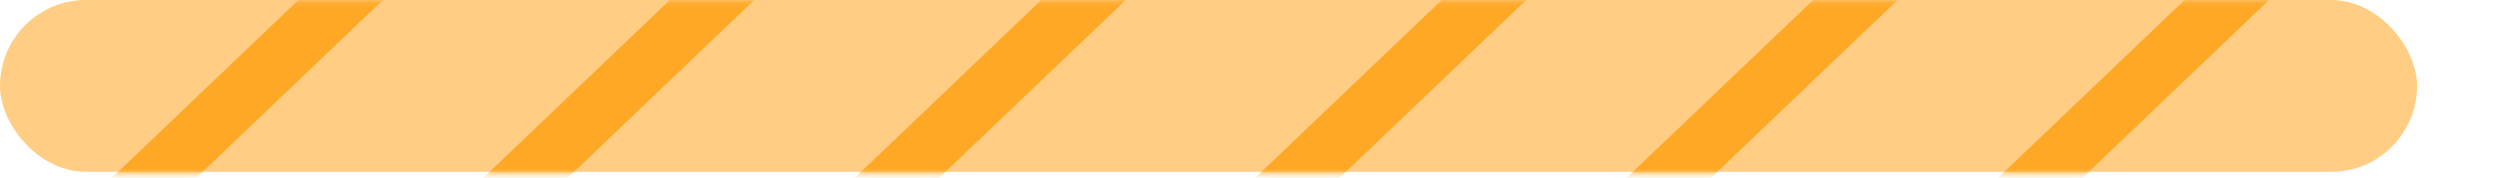 <svg width="422" height="30" viewBox="0 0 422 30" fill="none" xmlns="http://www.w3.org/2000/svg">
<rect width="408" height="29" rx="14.5" fill="#FFCE84"/>
<mask id="mask0_42_3" style="mask-type:alpha" maskUnits="userSpaceOnUse" x="0" y="0" width="422" height="30">
<rect y="0.102" width="422" height="29.167" rx="14.583" fill="#FFB03A"/>
</mask>
<g mask="url(#mask0_42_3)">
<line y1="-5.833" x2="109.924" y2="-5.833" transform="matrix(-0.724 0.69 -0.971 -0.239 74.754 -23.231)" stroke="#FFA826" stroke-width="11.667"/>
<line y1="-5.833" x2="109.924" y2="-5.833" transform="matrix(-0.724 0.69 -0.971 -0.239 137.451 -23.231)" stroke="#FFA826" stroke-width="11.667"/>
<line y1="-5.833" x2="109.924" y2="-5.833" transform="matrix(-0.724 0.69 -0.971 -0.239 200.148 -23.231)" stroke="#FFA826" stroke-width="11.667"/>
<line y1="-5.833" x2="109.924" y2="-5.833" transform="matrix(-0.724 0.69 -0.971 -0.239 262.845 -18.564)" stroke="#FFA826" stroke-width="11.667"/>
<line y1="-5.833" x2="109.924" y2="-5.833" transform="matrix(-0.724 0.69 -0.971 -0.239 325.543 -18.564)" stroke="#FFA826" stroke-width="11.667"/>
<line y1="-5.833" x2="109.924" y2="-5.833" transform="matrix(-0.724 0.69 -0.971 -0.239 388.24 -18.564)" stroke="#FFA826" stroke-width="11.667"/>
</g>
</svg>
